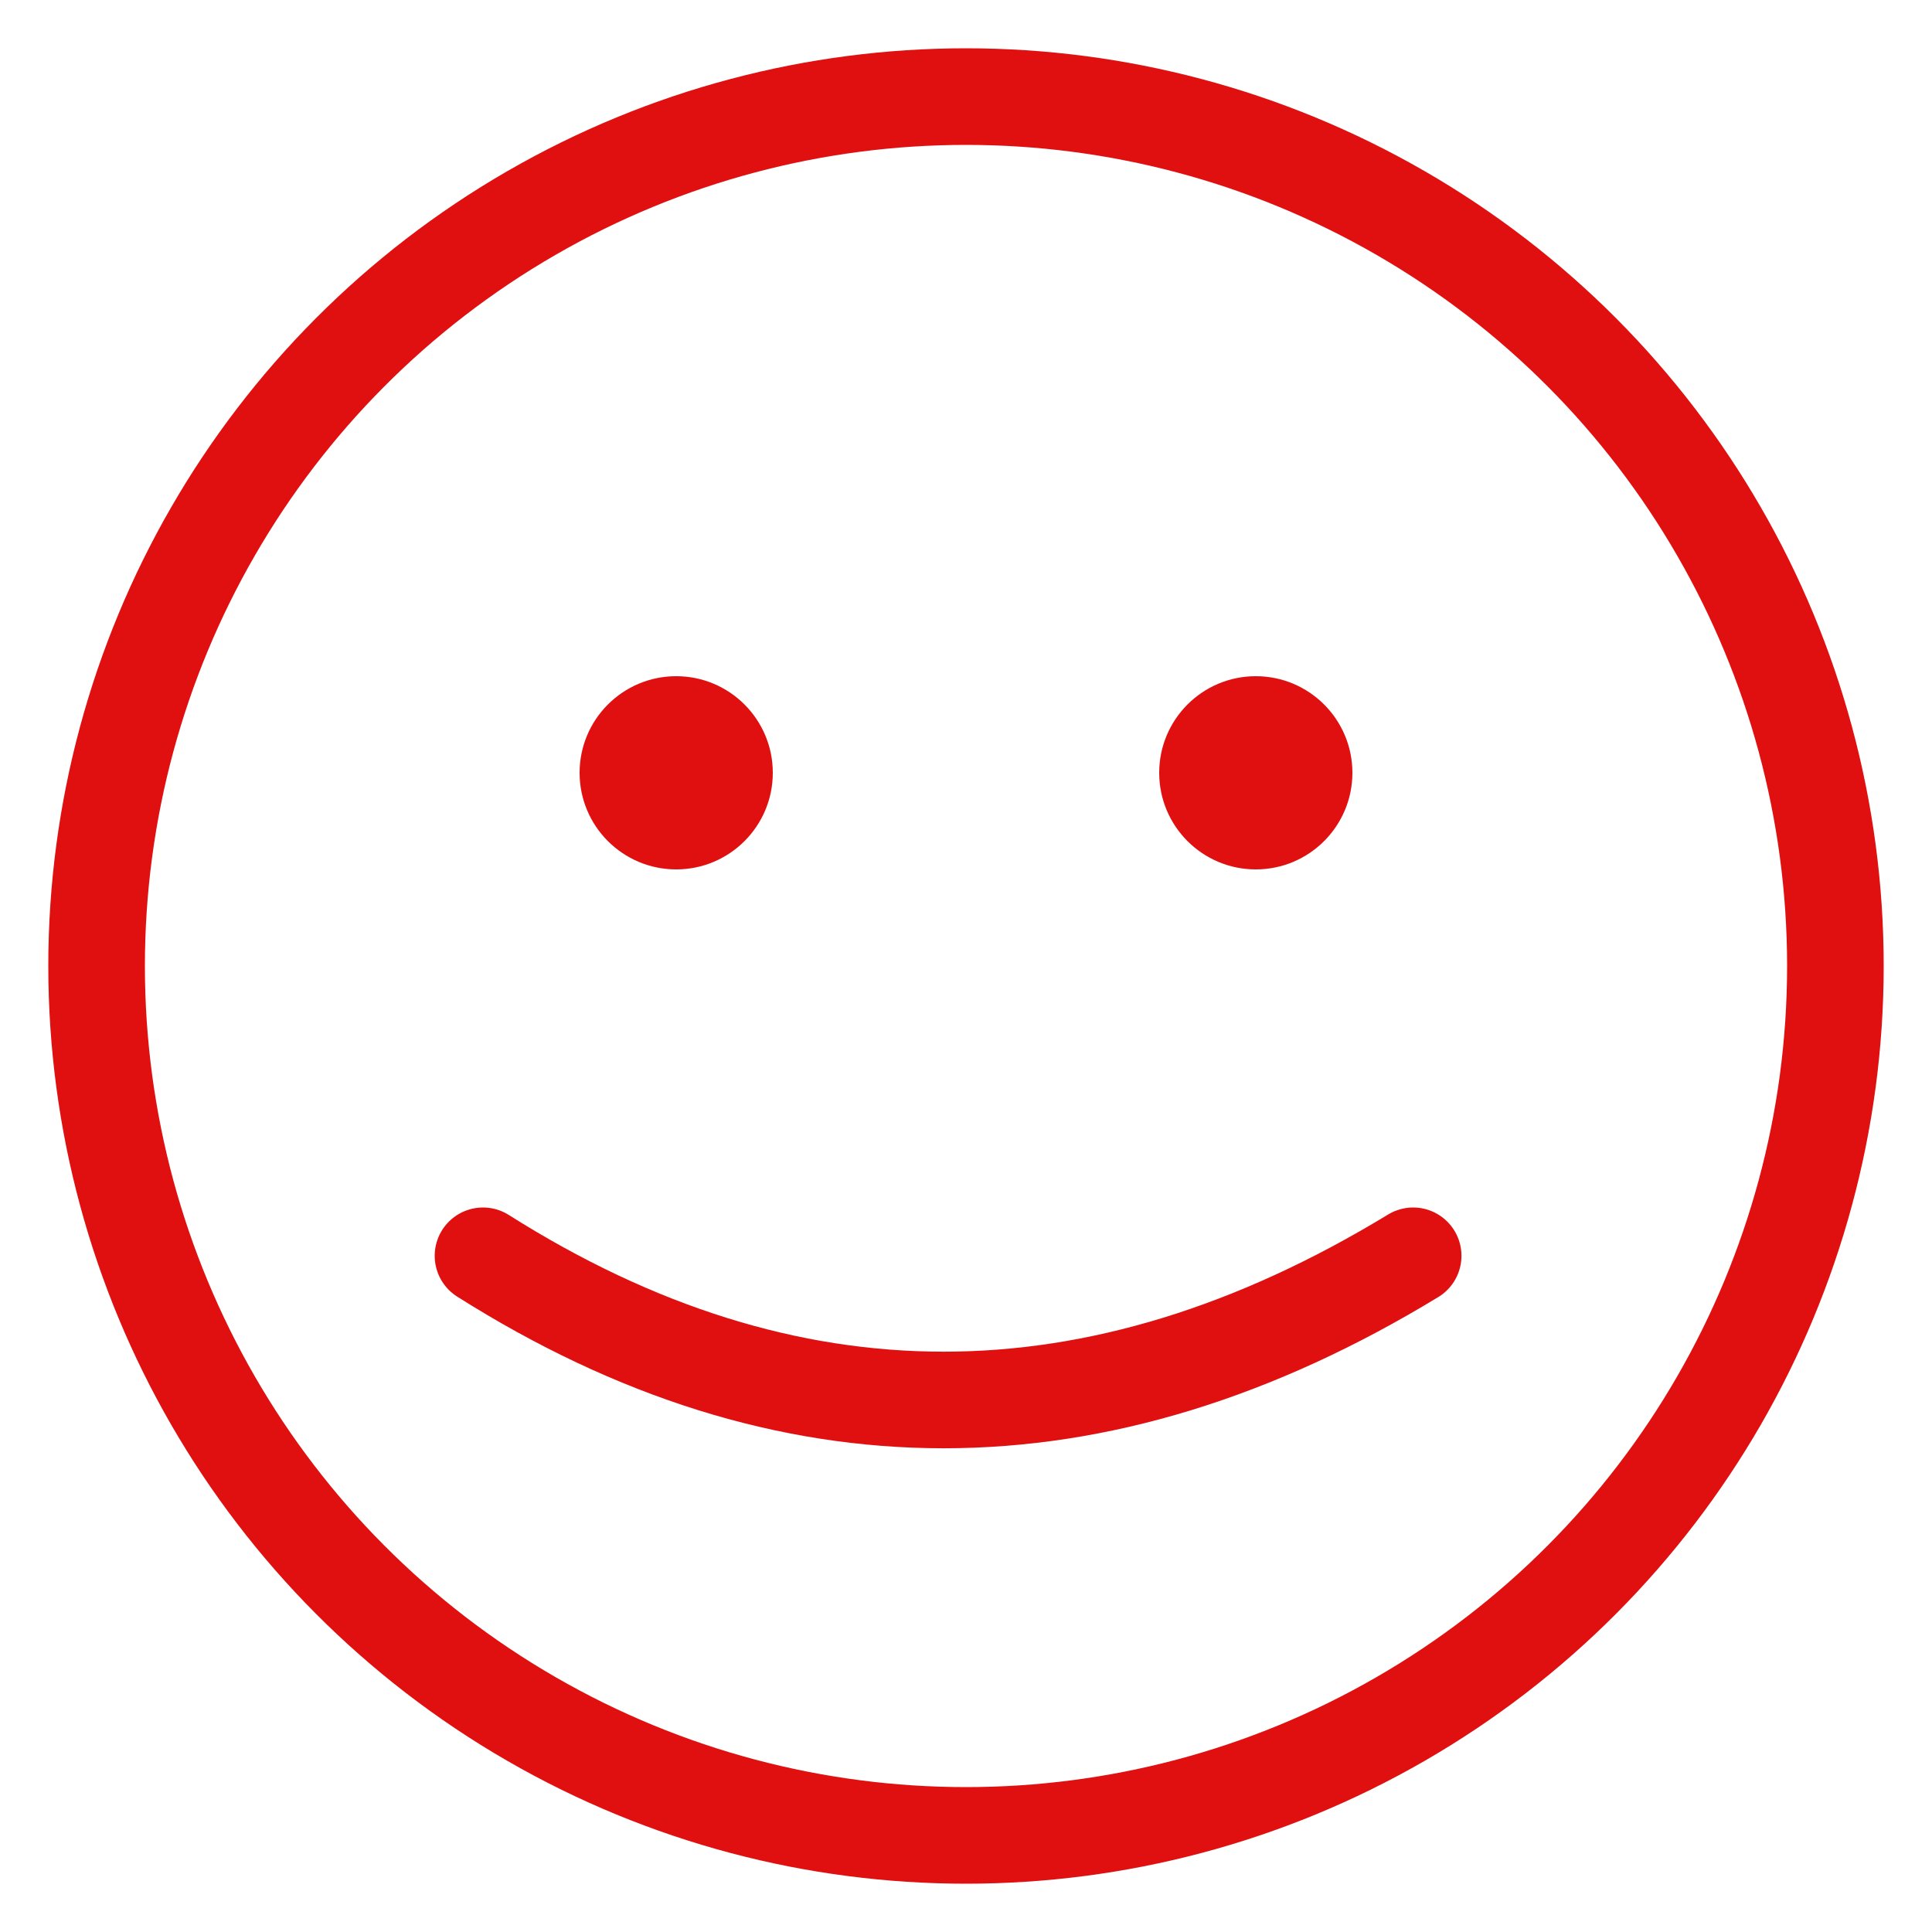 <?xml version="1.0" encoding="UTF-8"?>
<svg width="20px" height="20px" viewBox="0 0 20 20" version="1.1" xmlns="http://www.w3.org/2000/svg" xmlns:xlink="http://www.w3.org/1999/xlink">
    <!-- Generator: Sketch 56.3 (81716) - https://sketch.com -->
    <title>Group 9</title>
    <desc>Created with Sketch.</desc>
    <g id="HiFi-Designs" stroke="none" stroke-width="1" fill="none" fill-rule="evenodd">
        <g id="Group-9" transform="translate(1, 1)">
            <circle id="Oval" stroke="#E01010" cx="9" cy="9" r="9"></circle>
            <path d="M13.629,12 C10.358,13.99 7.148,13.99 4,12" id="Path" stroke="#E01010" stroke-linecap="round"></path>
            <g id="Group-8" transform="translate(5, 6)" fill="#E01010">
                <circle id="Oval" cx="7" cy="1" r="1"></circle>
                <circle id="Oval-Copy-7" cx="1" cy="1" r="1"></circle>
            </g>
        </g>
    </g>
</svg>